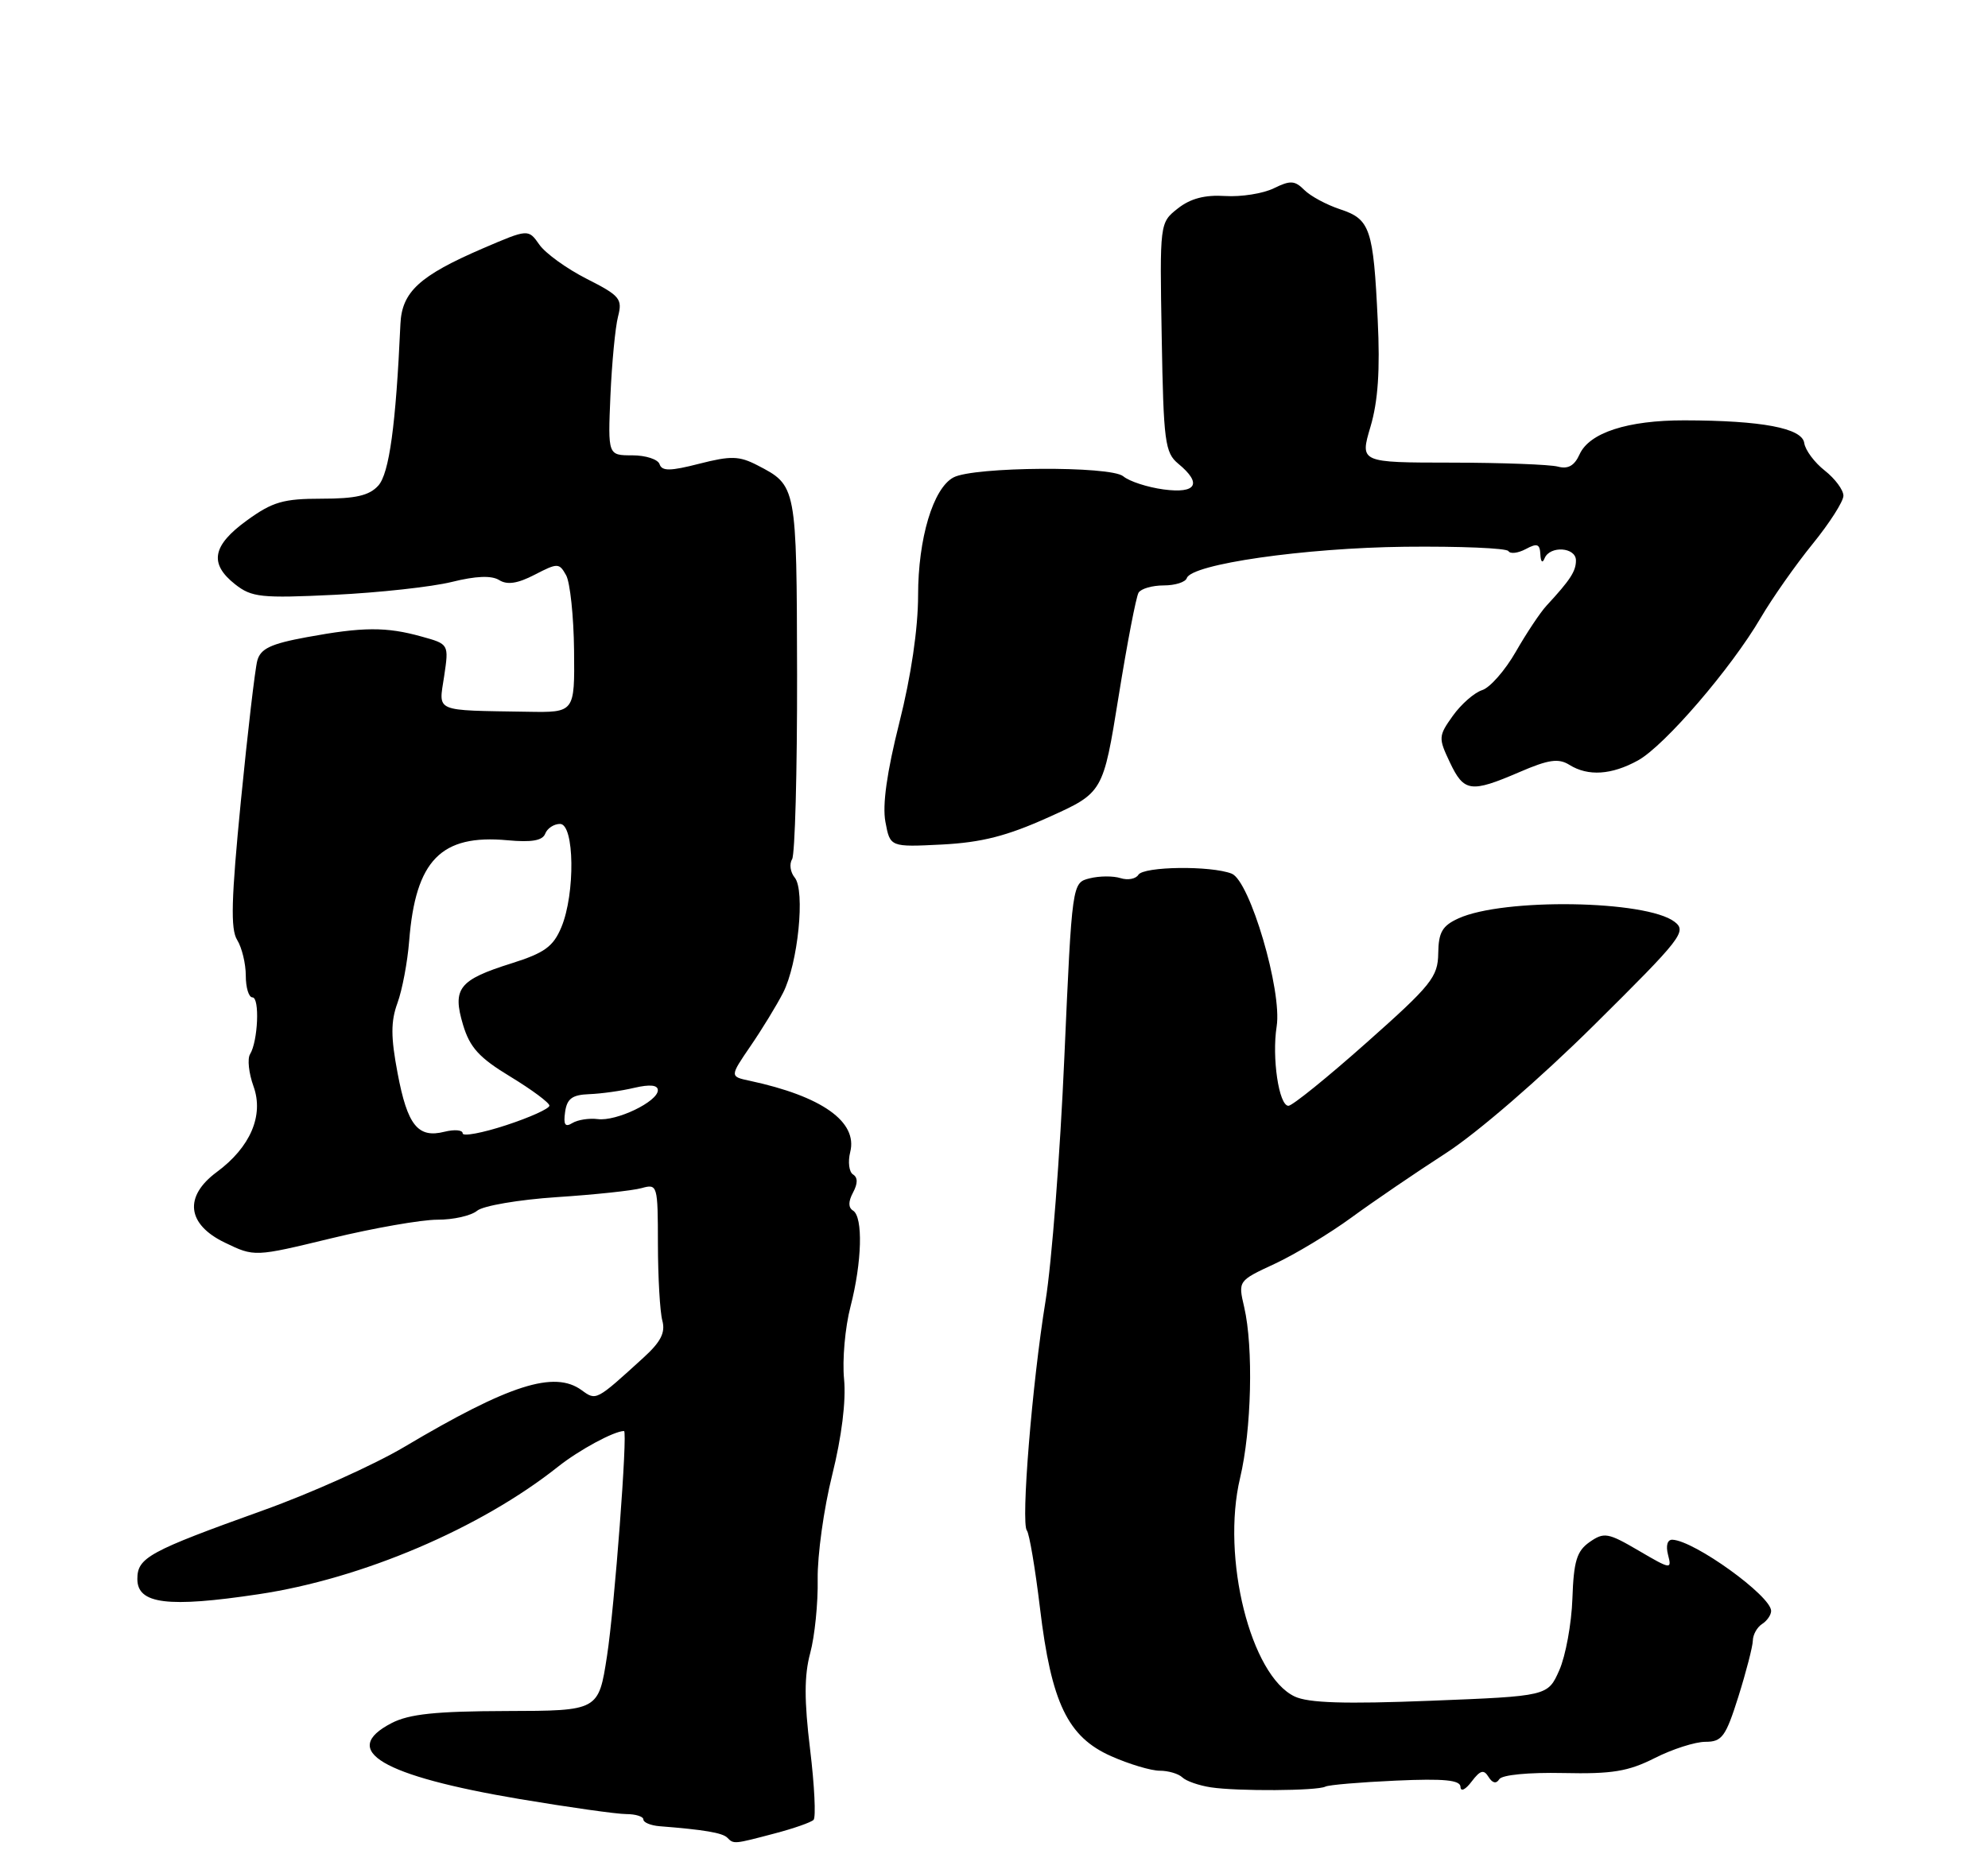 <?xml version="1.0" encoding="UTF-8" standalone="no"?>
<!DOCTYPE svg PUBLIC "-//W3C//DTD SVG 1.1//EN" "http://www.w3.org/Graphics/SVG/1.1/DTD/svg11.dtd" >
<svg xmlns="http://www.w3.org/2000/svg" xmlns:xlink="http://www.w3.org/1999/xlink" version="1.1" viewBox="0 0 275 256">
 <g >
 <path fill="currentColor"
d=" M 107.20 253.67 C 109.79 252.99 112.19 252.15 112.54 251.80 C 112.88 251.45 112.67 247.06 112.06 242.04 C 111.24 235.29 111.24 231.81 112.08 228.71 C 112.70 226.40 113.17 221.81 113.11 218.51 C 113.06 215.20 113.96 208.71 115.12 204.07 C 116.43 198.79 117.05 193.84 116.76 190.82 C 116.50 188.17 116.90 183.65 117.65 180.78 C 119.24 174.63 119.41 168.37 118.00 167.50 C 117.33 167.08 117.33 166.26 118.00 165.00 C 118.67 163.74 118.67 162.92 118.00 162.50 C 117.45 162.16 117.27 160.76 117.61 159.40 C 118.67 155.21 113.70 151.68 103.72 149.54 C 100.94 148.95 100.94 148.95 103.83 144.72 C 105.42 142.40 107.44 139.09 108.32 137.37 C 110.39 133.34 111.41 123.20 109.93 121.42 C 109.33 120.69 109.16 119.55 109.57 118.89 C 109.97 118.23 110.28 106.73 110.26 93.32 C 110.20 67.10 110.22 67.20 104.74 64.36 C 102.25 63.08 101.09 63.05 96.74 64.16 C 92.73 65.19 91.57 65.21 91.24 64.23 C 91.02 63.55 89.32 63.00 87.46 63.00 C 84.09 63.00 84.09 63.00 84.44 54.75 C 84.64 50.21 85.11 45.29 85.49 43.81 C 86.13 41.35 85.76 40.91 81.16 38.58 C 78.40 37.18 75.45 35.05 74.61 33.85 C 73.08 31.67 73.08 31.67 66.79 34.37 C 58.02 38.15 55.59 40.38 55.39 44.84 C 54.76 58.85 53.84 65.51 52.33 67.19 C 51.08 68.57 49.21 69.00 44.50 69.00 C 39.20 69.00 37.70 69.43 34.15 72.01 C 29.36 75.48 28.90 77.99 32.53 80.85 C 34.82 82.65 36.12 82.79 46.28 82.30 C 52.45 82.00 59.74 81.20 62.49 80.52 C 65.83 79.69 67.99 79.60 69.05 80.26 C 70.16 80.96 71.61 80.74 73.96 79.52 C 77.15 77.87 77.35 77.88 78.31 79.59 C 78.86 80.58 79.36 85.26 79.41 89.99 C 79.50 98.59 79.50 98.59 73.00 98.48 C 59.86 98.26 60.68 98.61 61.44 93.56 C 62.10 89.12 62.10 89.12 58.30 88.07 C 53.42 86.71 50.20 86.73 42.44 88.16 C 37.44 89.08 36.04 89.75 35.59 91.41 C 35.28 92.56 34.26 101.30 33.32 110.83 C 31.99 124.39 31.87 128.57 32.81 130.06 C 33.46 131.11 34.00 133.33 34.00 134.99 C 34.00 136.64 34.41 138.00 34.92 138.00 C 35.95 138.00 35.69 144.07 34.59 145.86 C 34.20 146.49 34.41 148.49 35.07 150.31 C 36.52 154.33 34.64 158.73 29.98 162.17 C 25.41 165.55 25.85 169.40 31.10 171.93 C 35.20 173.91 35.20 173.91 45.85 171.33 C 51.71 169.91 58.30 168.76 60.50 168.76 C 62.70 168.77 65.17 168.21 66.00 167.52 C 66.83 166.83 71.77 165.99 77.00 165.64 C 82.22 165.30 87.51 164.74 88.75 164.39 C 90.95 163.78 91.00 163.94 91.01 172.13 C 91.02 176.74 91.29 181.50 91.62 182.72 C 92.07 184.38 91.41 185.67 89.00 187.86 C 82.43 193.85 82.48 193.82 80.46 192.35 C 76.68 189.59 70.44 191.58 55.94 200.19 C 51.78 202.66 43.01 206.61 36.44 208.96 C 20.57 214.66 19.00 215.51 19.00 218.48 C 19.00 221.94 23.21 222.47 35.77 220.58 C 50.09 218.44 66.47 211.46 77.20 202.93 C 80.11 200.62 84.95 198.00 86.32 198.00 C 86.85 198.00 85.00 222.46 83.97 229.11 C 82.80 236.71 82.80 236.71 70.07 236.74 C 60.28 236.77 56.61 237.15 54.17 238.41 C 46.87 242.19 52.80 245.70 71.88 248.92 C 78.68 250.06 85.32 251.00 86.63 251.00 C 87.93 251.00 89.00 251.34 89.00 251.75 C 89.00 252.16 90.01 252.58 91.25 252.68 C 97.36 253.16 99.93 253.59 100.60 254.26 C 101.51 255.18 101.48 255.18 107.20 253.67 Z  M 183.34 247.20 C 183.80 246.96 188.19 246.59 193.09 246.37 C 199.79 246.07 202.01 246.29 202.03 247.24 C 202.05 247.95 202.72 247.63 203.57 246.50 C 204.77 244.92 205.25 244.79 205.91 245.86 C 206.45 246.73 206.98 246.84 207.39 246.18 C 207.76 245.57 211.46 245.22 216.24 245.32 C 223.01 245.47 225.23 245.10 228.90 243.25 C 231.34 242.01 234.50 241.00 235.92 241.00 C 238.21 241.00 238.72 240.29 240.47 234.75 C 241.55 231.31 242.45 227.82 242.47 227.00 C 242.48 226.18 243.06 225.14 243.75 224.70 C 244.44 224.26 245.00 223.44 245.00 222.89 C 245.00 220.82 234.36 213.15 231.34 213.04 C 230.65 213.02 230.41 213.85 230.74 215.13 C 231.28 217.18 231.13 217.16 226.68 214.55 C 222.43 212.06 221.89 211.97 219.89 213.36 C 218.11 214.61 217.69 216.00 217.51 221.19 C 217.39 224.66 216.57 229.12 215.70 231.09 C 214.11 234.68 214.11 234.68 197.90 235.32 C 185.99 235.79 181.00 235.63 179.09 234.73 C 173.00 231.84 168.92 215.51 171.54 204.50 C 173.13 197.83 173.40 186.43 172.11 180.86 C 171.26 177.22 171.26 177.22 176.34 174.86 C 179.13 173.56 183.91 170.68 186.96 168.45 C 190.01 166.22 195.88 162.22 200.00 159.56 C 204.32 156.77 213.00 149.27 220.50 141.84 C 232.64 129.81 233.38 128.87 231.64 127.54 C 227.72 124.54 207.97 124.23 201.75 127.07 C 199.51 128.09 198.99 128.99 198.95 131.91 C 198.91 135.17 198.01 136.30 189.05 144.25 C 183.64 149.06 178.77 153.00 178.23 153.00 C 176.91 153.00 175.92 146.34 176.60 142.02 C 177.38 137.09 172.89 121.87 170.38 120.88 C 167.50 119.75 158.20 119.87 157.47 121.04 C 157.12 121.61 156.01 121.82 155.00 121.50 C 153.99 121.18 152.07 121.19 150.73 121.53 C 148.30 122.14 148.30 122.14 147.23 146.32 C 146.65 159.62 145.48 174.78 144.63 180.00 C 142.77 191.44 141.20 210.75 142.05 211.77 C 142.38 212.17 143.20 217.00 143.86 222.49 C 145.43 235.62 147.70 240.33 153.71 242.99 C 156.21 244.10 159.23 245.00 160.43 245.00 C 161.62 245.00 163.03 245.42 163.55 245.92 C 164.07 246.43 165.85 247.05 167.50 247.30 C 171.20 247.86 182.20 247.79 183.34 247.20 Z  M 145.04 113.08 C 152.59 109.68 152.59 109.68 154.74 96.34 C 155.92 89.00 157.16 82.55 157.50 82.00 C 157.84 81.45 159.40 81.00 160.98 81.00 C 162.55 81.00 163.98 80.55 164.17 79.99 C 164.82 78.05 180.43 75.81 194.34 75.65 C 201.96 75.57 208.40 75.84 208.66 76.25 C 208.91 76.67 209.99 76.54 211.06 75.97 C 212.64 75.12 213.01 75.26 213.08 76.71 C 213.13 77.76 213.37 77.98 213.66 77.25 C 214.39 75.46 218.00 75.70 218.00 77.54 C 218.00 79.04 217.23 80.23 213.93 83.80 C 213.07 84.73 211.15 87.61 209.68 90.18 C 208.20 92.76 206.11 95.15 205.02 95.49 C 203.94 95.84 202.12 97.43 200.97 99.04 C 198.97 101.84 198.96 102.11 200.56 105.48 C 202.51 109.60 203.44 109.73 210.18 106.83 C 214.23 105.08 215.59 104.89 217.10 105.83 C 219.68 107.44 222.93 107.23 226.59 105.21 C 230.27 103.17 239.45 92.50 243.55 85.50 C 245.16 82.75 248.40 78.14 250.74 75.26 C 253.08 72.38 255.00 69.38 255.00 68.59 C 255.00 67.79 253.84 66.23 252.42 65.11 C 251.00 64.00 249.72 62.28 249.58 61.29 C 249.28 59.23 243.70 58.18 233.00 58.16 C 225.14 58.15 219.85 59.87 218.50 62.87 C 217.79 64.44 216.91 64.94 215.50 64.56 C 214.40 64.27 207.79 64.02 200.80 64.01 C 188.11 64.00 188.11 64.00 189.58 59.04 C 190.62 55.54 190.92 51.20 190.58 44.29 C 189.98 31.63 189.54 30.33 185.39 28.96 C 183.51 28.34 181.28 27.14 180.43 26.29 C 179.10 24.96 178.49 24.93 176.19 26.06 C 174.71 26.78 171.69 27.26 169.48 27.12 C 166.68 26.94 164.68 27.46 162.93 28.84 C 160.42 30.82 160.42 30.82 160.70 46.66 C 160.95 61.13 161.15 62.64 162.99 64.16 C 166.33 66.91 165.52 68.33 160.96 67.72 C 158.74 67.42 156.23 66.61 155.38 65.90 C 153.62 64.44 134.68 64.56 131.89 66.06 C 129.08 67.56 127.00 74.50 127.00 82.37 C 127.00 86.95 126.03 93.56 124.41 99.97 C 122.68 106.84 122.04 111.39 122.48 113.72 C 123.13 117.21 123.13 117.21 130.32 116.85 C 135.80 116.56 139.28 115.68 145.04 113.08 Z  M 64.00 156.81 C 64.00 156.34 62.87 156.25 61.49 156.59 C 57.81 157.52 56.36 155.71 55.00 148.49 C 54.05 143.48 54.05 141.33 54.98 138.78 C 55.64 136.98 56.37 133.11 56.60 130.19 C 57.48 119.02 61.01 115.41 70.20 116.26 C 73.54 116.57 75.05 116.31 75.42 115.35 C 75.70 114.61 76.63 114.00 77.47 114.00 C 79.47 114.00 79.59 123.65 77.65 128.30 C 76.53 130.98 75.32 131.85 70.76 133.29 C 63.47 135.58 62.55 136.76 64.05 141.79 C 65.00 144.95 66.29 146.36 70.62 148.98 C 73.58 150.78 76.00 152.58 76.00 152.98 C 76.00 153.39 73.30 154.61 70.00 155.69 C 66.70 156.77 64.00 157.27 64.00 156.81 Z  M 78.17 153.86 C 78.43 152.01 79.15 151.48 81.50 151.39 C 83.15 151.33 85.96 150.94 87.75 150.51 C 89.91 150.01 91.00 150.12 91.00 150.85 C 91.00 152.42 85.26 155.18 82.68 154.84 C 81.48 154.69 79.90 154.94 79.17 155.39 C 78.17 156.01 77.92 155.62 78.17 153.86 Z "/>
</g>
</svg>